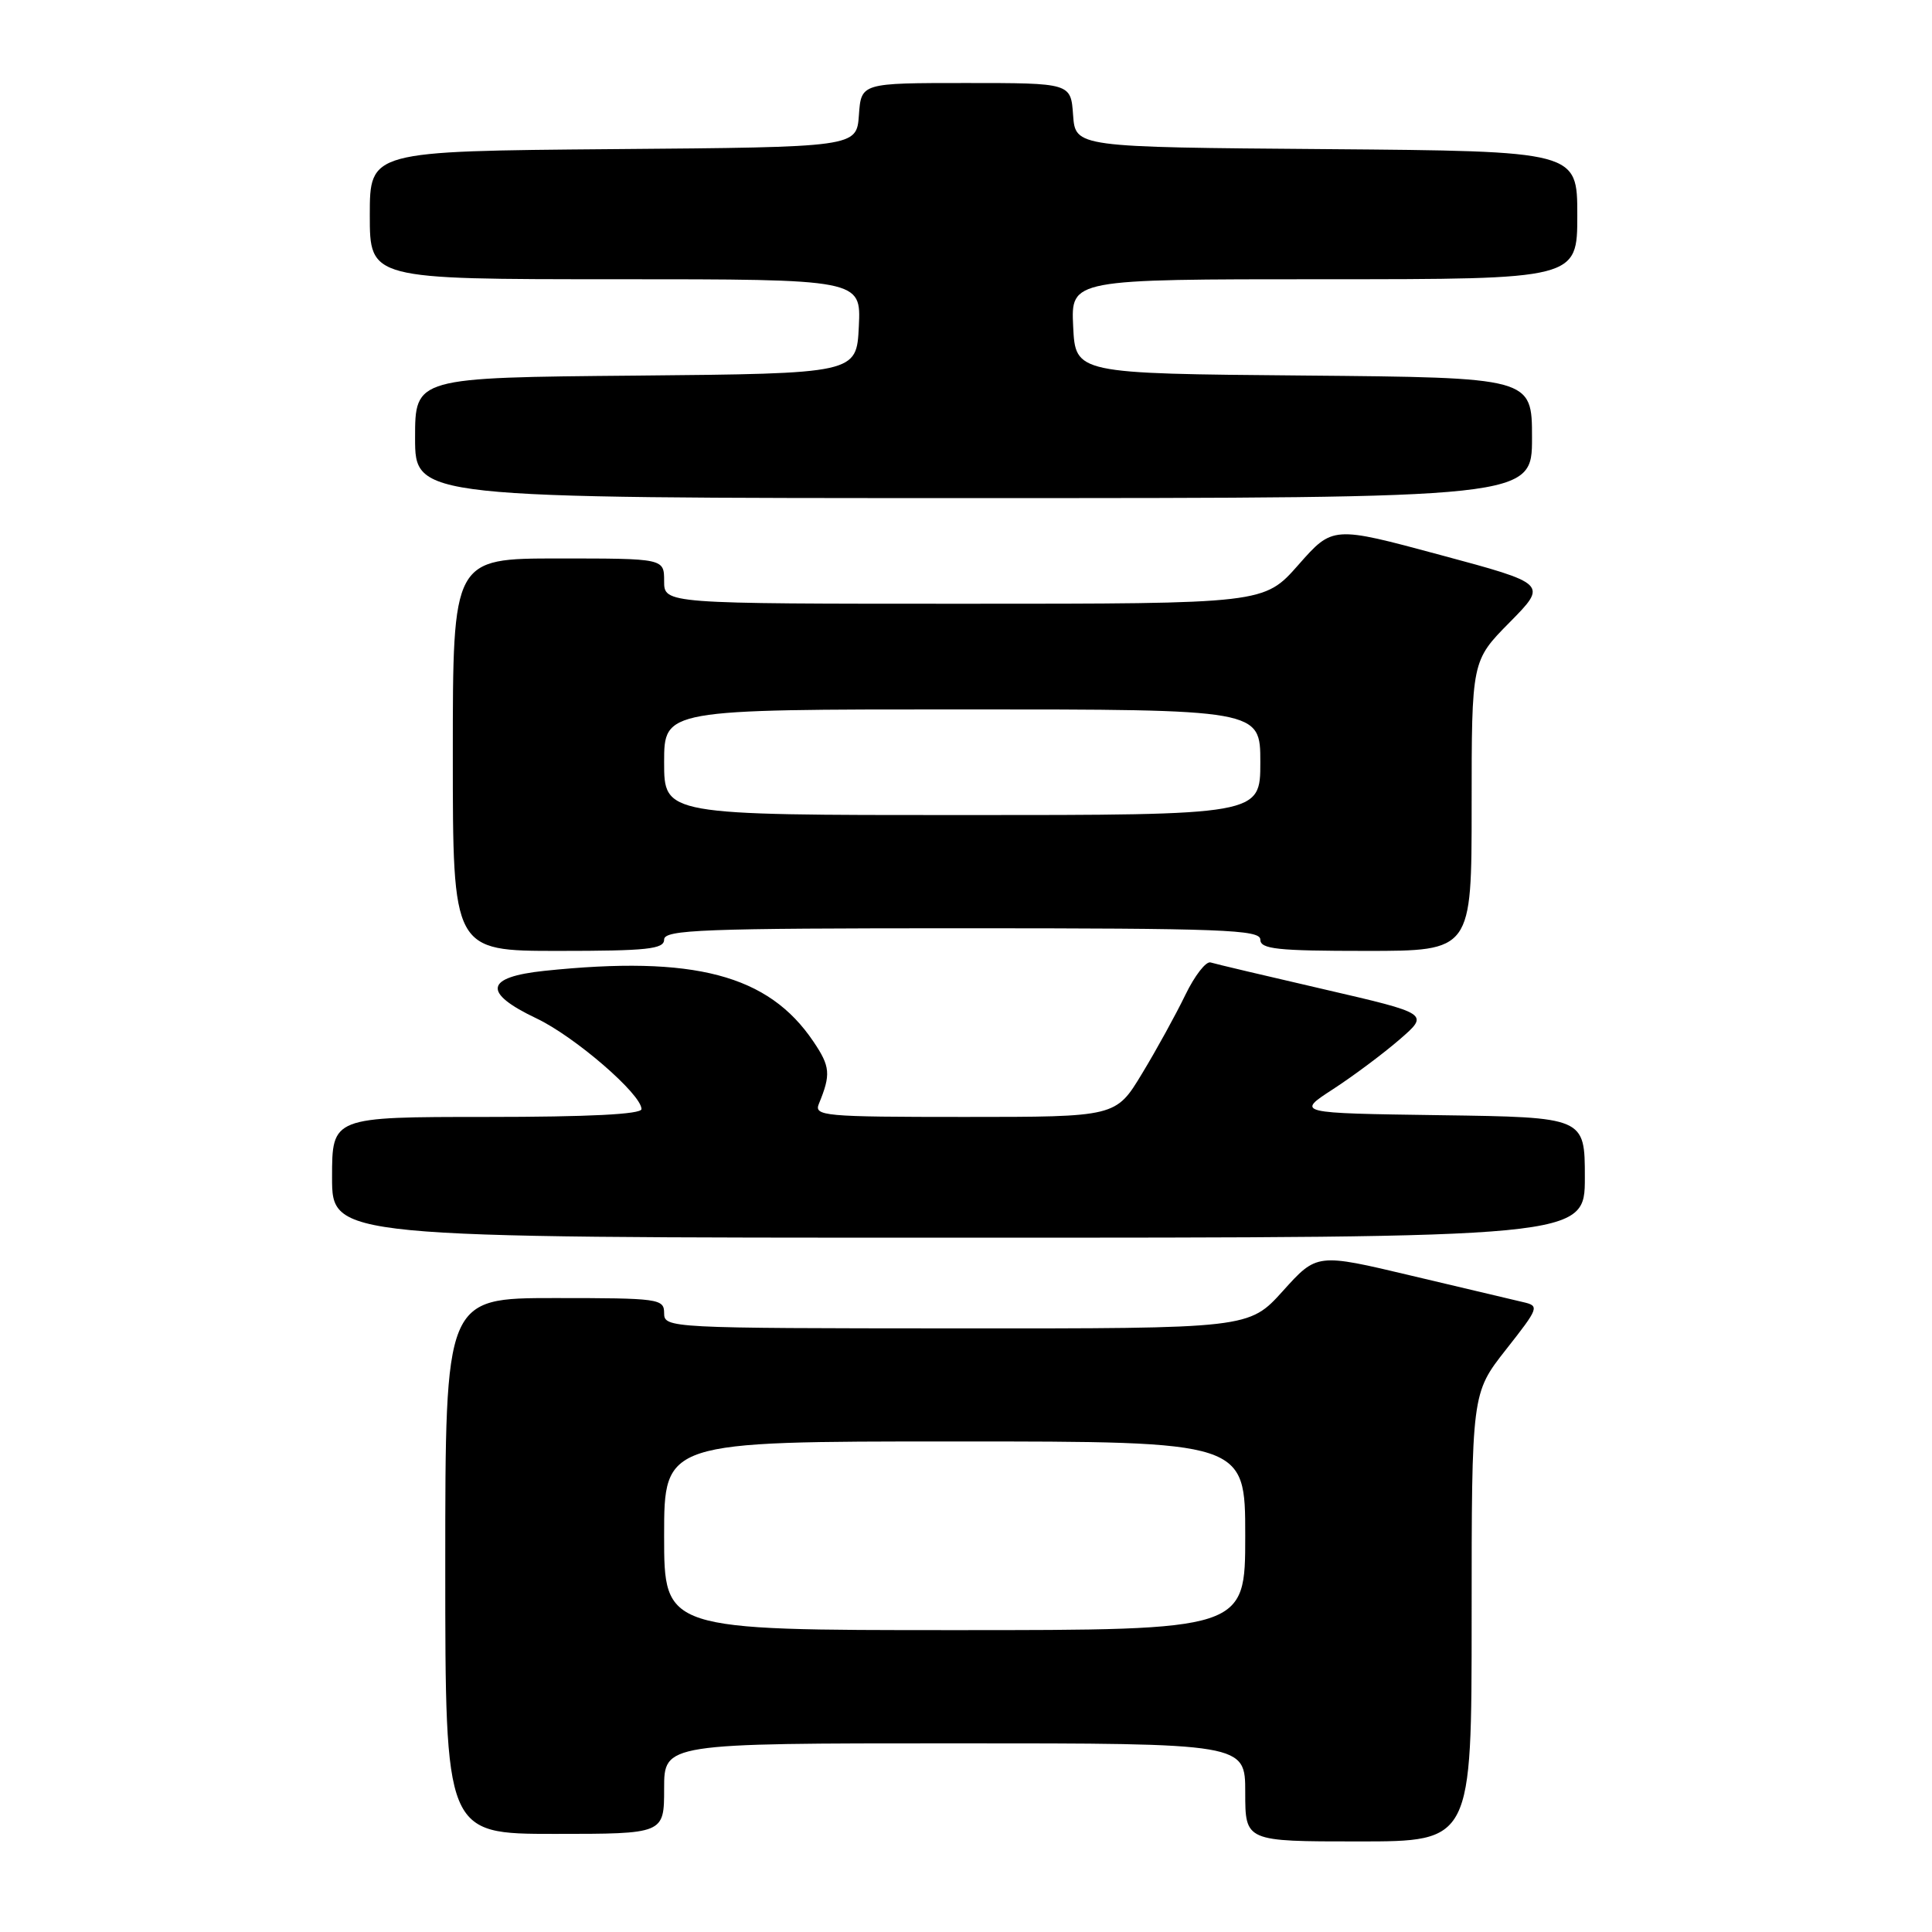<?xml version="1.0" encoding="UTF-8" standalone="no"?>
<!DOCTYPE svg PUBLIC "-//W3C//DTD SVG 1.1//EN" "http://www.w3.org/Graphics/SVG/1.1/DTD/svg11.dtd" >
<svg xmlns="http://www.w3.org/2000/svg" xmlns:xlink="http://www.w3.org/1999/xlink" version="1.1" viewBox="0 0 256 256">
 <g >
 <path fill="currentColor"
d=" M 195.00 214.31 C 195.00 184.62 195.00 184.62 199.54 178.84 C 203.95 173.24 204.01 173.04 201.79 172.53 C 200.53 172.24 193.88 170.66 187.00 169.03 C 174.50 166.06 174.50 166.06 170.00 171.05 C 165.50 176.04 165.50 176.04 126.75 176.02 C 88.67 176.00 88.00 175.97 88.00 174.00 C 88.00 172.09 87.33 172.00 73.50 172.00 C 59.00 172.00 59.00 172.00 59.00 207.50 C 59.00 243.00 59.00 243.00 73.50 243.00 C 88.00 243.00 88.00 243.00 88.00 237.00 C 88.00 231.00 88.00 231.00 126.50 231.00 C 165.00 231.00 165.00 231.00 165.00 237.50 C 165.00 244.00 165.00 244.00 180.00 244.00 C 195.00 244.00 195.00 244.00 195.00 214.31 Z  M 210.00 156.02 C 210.00 148.04 210.00 148.04 190.87 147.77 C 171.74 147.50 171.74 147.50 176.62 144.33 C 179.30 142.59 183.28 139.62 185.45 137.74 C 189.40 134.32 189.40 134.32 175.45 131.09 C 167.78 129.32 161.01 127.72 160.41 127.53 C 159.80 127.34 158.30 129.28 157.06 131.84 C 155.82 134.40 153.25 139.09 151.33 142.25 C 147.86 148.00 147.86 148.00 127.82 148.00 C 109.13 148.00 107.83 147.88 108.51 146.25 C 110.11 142.36 110.02 141.32 107.78 138.01 C 101.82 129.16 91.97 126.57 72.15 128.64 C 64.25 129.47 63.90 131.53 71.10 134.95 C 76.17 137.36 85.00 144.99 85.00 146.96 C 85.00 147.65 77.99 148.00 64.50 148.00 C 44.00 148.00 44.00 148.00 44.00 156.00 C 44.00 164.00 44.00 164.00 127.00 164.00 C 210.00 164.00 210.00 164.00 210.00 156.02 Z  M 88.00 124.50 C 88.00 123.19 93.06 123.00 127.50 123.00 C 161.94 123.00 167.00 123.19 167.00 124.50 C 167.00 125.76 169.22 126.00 181.00 126.00 C 195.00 126.00 195.00 126.00 195.00 106.78 C 195.00 87.56 195.00 87.56 200.04 82.46 C 205.07 77.36 205.07 77.36 190.83 73.53 C 176.59 69.69 176.59 69.69 172.05 74.84 C 167.50 80.00 167.50 80.00 127.75 80.00 C 88.00 80.00 88.00 80.00 88.00 77.00 C 88.00 74.00 88.00 74.00 74.00 74.00 C 60.00 74.00 60.00 74.00 60.00 100.00 C 60.00 126.00 60.00 126.00 74.00 126.00 C 85.78 126.00 88.00 125.76 88.00 124.50 Z  M 203.00 58.01 C 203.00 50.03 203.00 50.03 172.75 49.76 C 142.50 49.50 142.50 49.50 142.20 43.25 C 141.90 37.00 141.90 37.00 175.45 37.00 C 209.00 37.00 209.00 37.00 209.00 28.51 C 209.00 20.03 209.00 20.03 175.75 19.76 C 142.50 19.50 142.50 19.50 142.19 15.25 C 141.89 11.00 141.89 11.00 128.00 11.00 C 114.11 11.00 114.11 11.00 113.81 15.25 C 113.50 19.50 113.50 19.50 81.25 19.76 C 49.00 20.03 49.00 20.03 49.00 28.51 C 49.00 37.00 49.00 37.00 81.55 37.00 C 114.10 37.00 114.10 37.00 113.80 43.25 C 113.50 49.50 113.50 49.50 84.25 49.77 C 55.00 50.03 55.00 50.03 55.00 58.02 C 55.00 66.00 55.00 66.00 129.00 66.00 C 203.00 66.00 203.00 66.00 203.00 58.01 Z  M 88.00 203.50 C 88.00 191.00 88.00 191.00 126.50 191.00 C 165.00 191.00 165.00 191.00 165.00 203.50 C 165.00 216.00 165.00 216.00 126.50 216.00 C 88.00 216.00 88.00 216.00 88.00 203.50 Z  M 88.00 101.00 C 88.00 94.00 88.00 94.00 127.50 94.00 C 167.00 94.00 167.00 94.00 167.00 101.00 C 167.00 108.00 167.00 108.00 127.50 108.00 C 88.00 108.00 88.00 108.00 88.00 101.00 Z "/>
</g>
</svg>